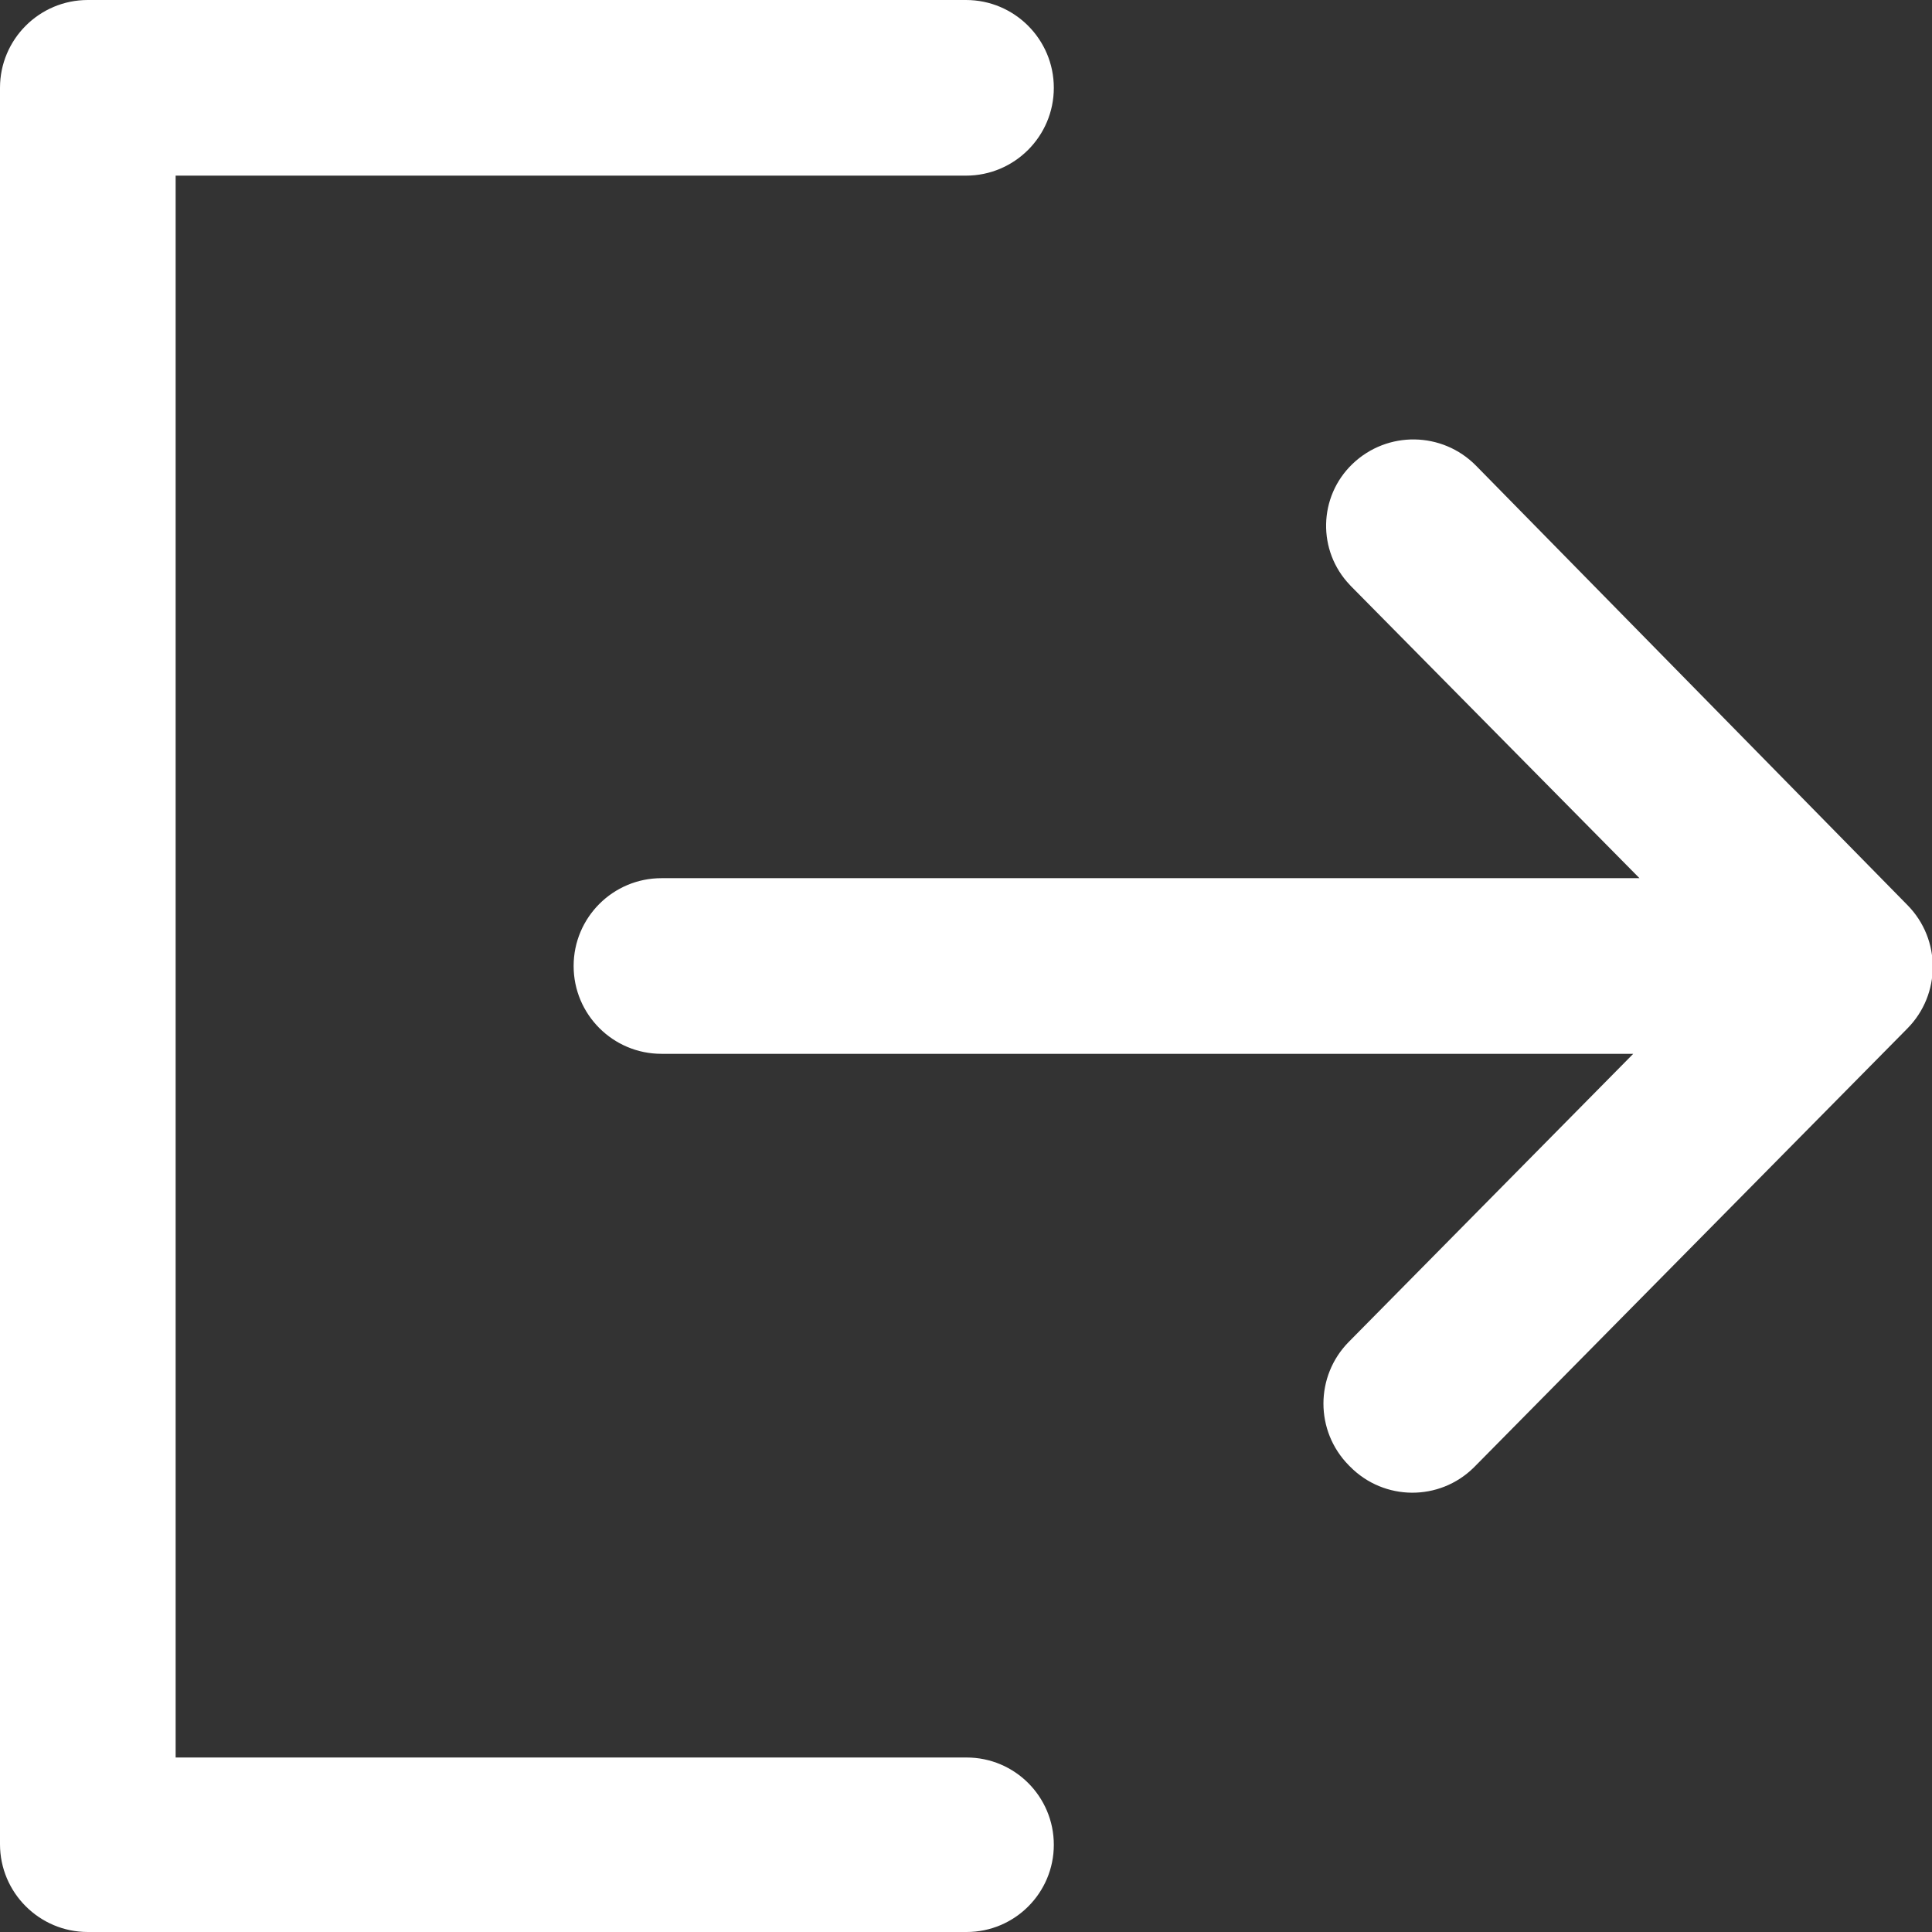 <?xml version="1.0" encoding="UTF-8"?>
<svg width="22px" height="22px" viewBox="0 0 22 22" version="1.1" xmlns="http://www.w3.org/2000/svg" xmlns:xlink="http://www.w3.org/1999/xlink">
    <rect x="0" y="0" width="22" height="22" fill="#333333" stroke="none"/>
    <title>icon-logout</title>
    <g id="Page-1-Icons" stroke="none" stroke-width="1" fill="none" fill-rule="evenodd">
        <g id="PECOS-2.0-Icons-Overview-v28" transform="translate(-228, -356)" fill="#FFFFFF">
            <g id="FRAMEWORK-ICONS" transform="translate(26, 69)">
                <g id="Logout-Icon" transform="translate(202, 283)">
                    <path d="M11,4 C11.552,4 12,4.448 12,5 C12,5.552 11.552,6 11,6 L2,6 L2,24.013 L11.007,24.013 C11.555,24.013 12,24.458 12,25.007 C12,25.555 11.555,26 11.007,26 L1,26 C0.448,26 6.76353751e-17,25.552 0,25 L0,5 C-6.76353751e-17,4.448 0.448,4 1,4 L11,4 Z M15.402,9.282 C15.798,8.903 16.424,8.913 16.808,9.303 L16.808,9.303 L21.722,14.308 C22.105,14.698 22.104,15.322 21.72,15.711 L21.72,15.711 L16.792,20.701 C16.789,20.704 16.786,20.707 16.783,20.71 C16.392,21.097 15.761,21.093 15.374,20.701 L15.374,20.701 L15.359,20.686 C14.974,20.296 14.974,19.67 15.359,19.28 L15.359,19.28 L18.598,16 L7.532,16 C6.98,16 6.532,15.552 6.532,15 C6.532,14.448 6.98,14 7.532,14 L7.532,14 L18.669,14 L15.382,10.673 L15.372,10.662 C14.999,10.273 15.012,9.656 15.401,9.283 L15.401,9.283 Z" id="icon-logout"></path>
                </g>
            </g>
        </g>
    </g>
</svg>